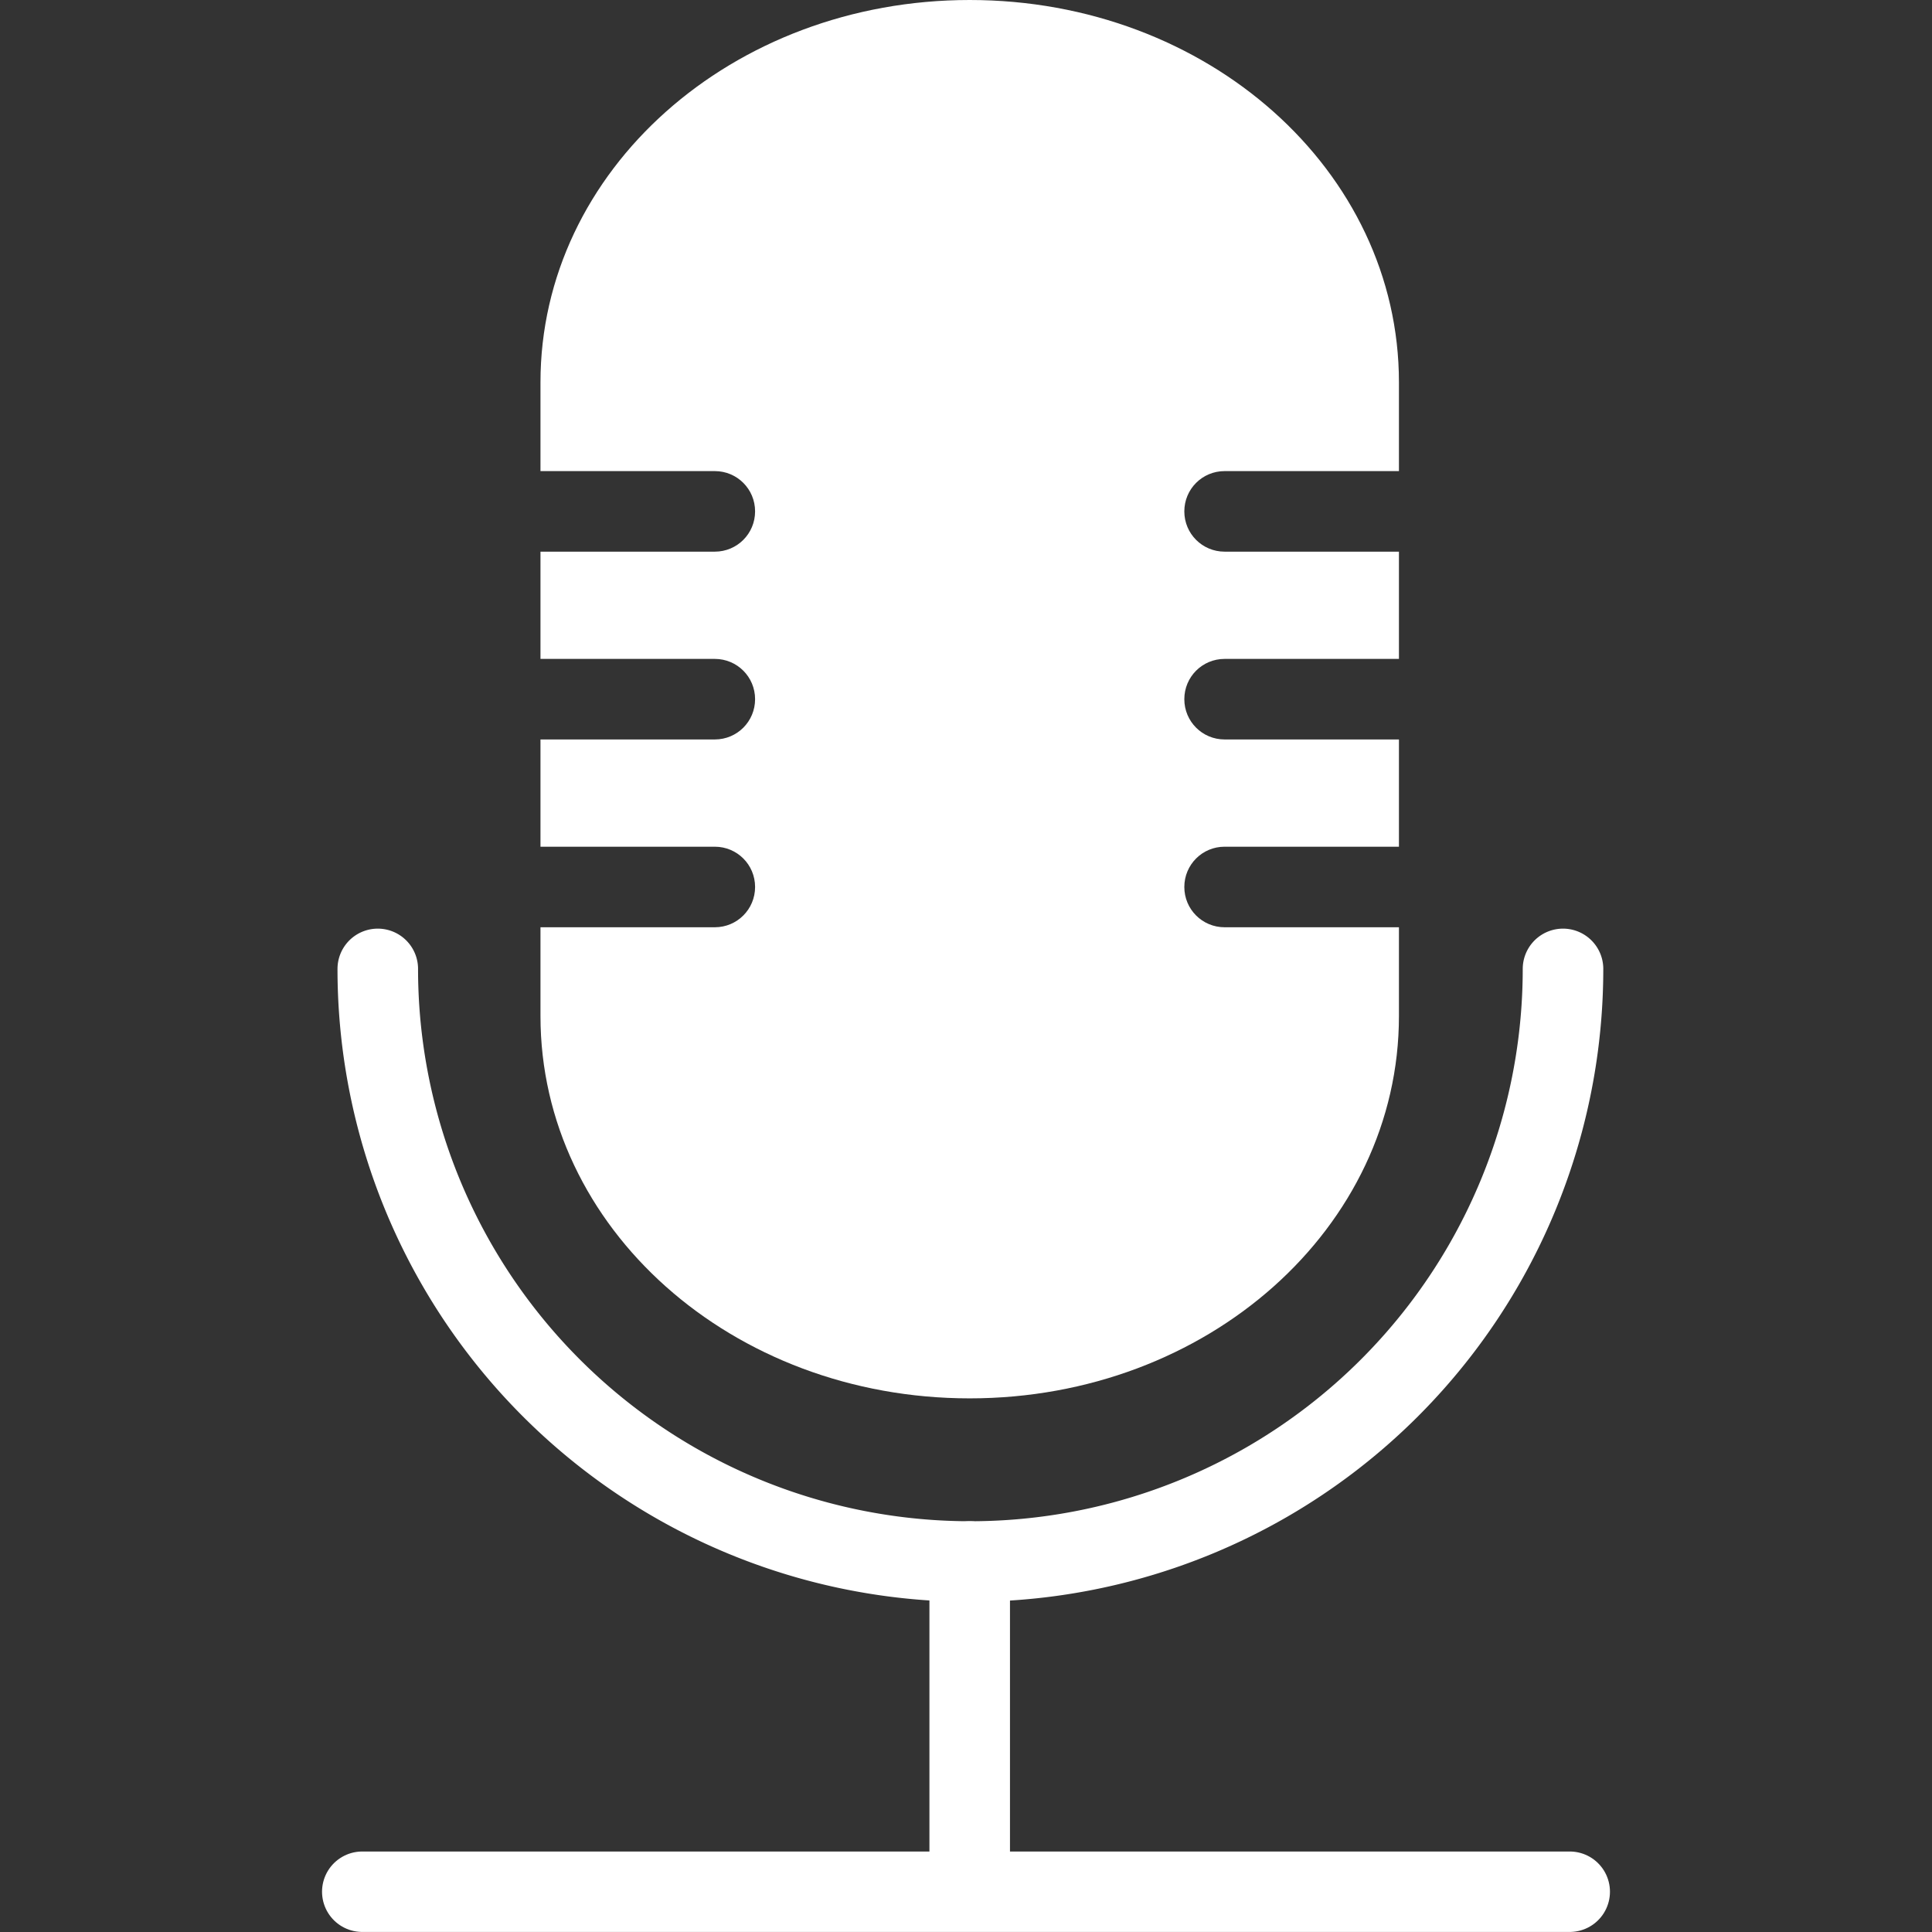 <?xml version="1.0" encoding="UTF-8"?>
<!-- Created with Inkscape (http://www.inkscape.org/) -->
<svg width="16.933mm" height="16.933mm" version="1.1" viewBox="0 0 16.933 16.933" xmlns="http://www.w3.org/2000/svg">
 <rect x="0" y="0" width="16.933" height="16.933" fill="#333333" stroke="none"/>
 <g transform="translate(-93.411 -81.143)">
  <g fill="none" stroke="#fff" stroke-linecap="round">
   <path d="m96.586 97.723h10.583" stroke-width=".705"/>
   <path d="m101.91 97.566v-2.737" stroke-width=".706"/>
   <path d="m107.11 89.635a5.194 5.194 0 0 1-2.597 4.498 5.194 5.194 0 0 1-5.194 0 5.194 5.194 0 0 1-2.597-4.498" stroke-width=".706"/>
  </g>
  <path d="m101.91 81.143c-2.084 0-3.762 1.494-3.762 3.351v0.778h1.528c0.195 0 0.353 0.157 0.353 0.353 0 0.195-0.157 0.353-0.353 0.353h-1.528v0.94h1.528c0.195 0 0.353 0.157 0.353 0.353 0 0.195-0.157 0.353-0.353 0.353h-1.528v0.94h1.528c0.195 0 0.353 0.157 0.353 0.353 0 0.195-0.157 0.353-0.353 0.353h-1.528v0.778c0 1.857 1.678 3.351 3.762 3.351 2.084 0 3.762-1.494 3.762-3.351v-0.778h-1.528c-0.195 0-0.353-0.157-0.353-0.353 0-0.195 0.157-0.353 0.353-0.353h1.528v-0.94h-1.528c-0.195 0-0.353-0.157-0.353-0.353 0-0.195 0.157-0.353 0.353-0.353h1.528v-0.94h-1.528c-0.195 0-0.353-0.157-0.353-0.353 0-0.195 0.157-0.353 0.353-0.353h1.528v-0.778c0-1.857-1.678-3.351-3.762-3.351z" fill="#fff" fill-rule="evenodd"/>
 </g>
</svg>
